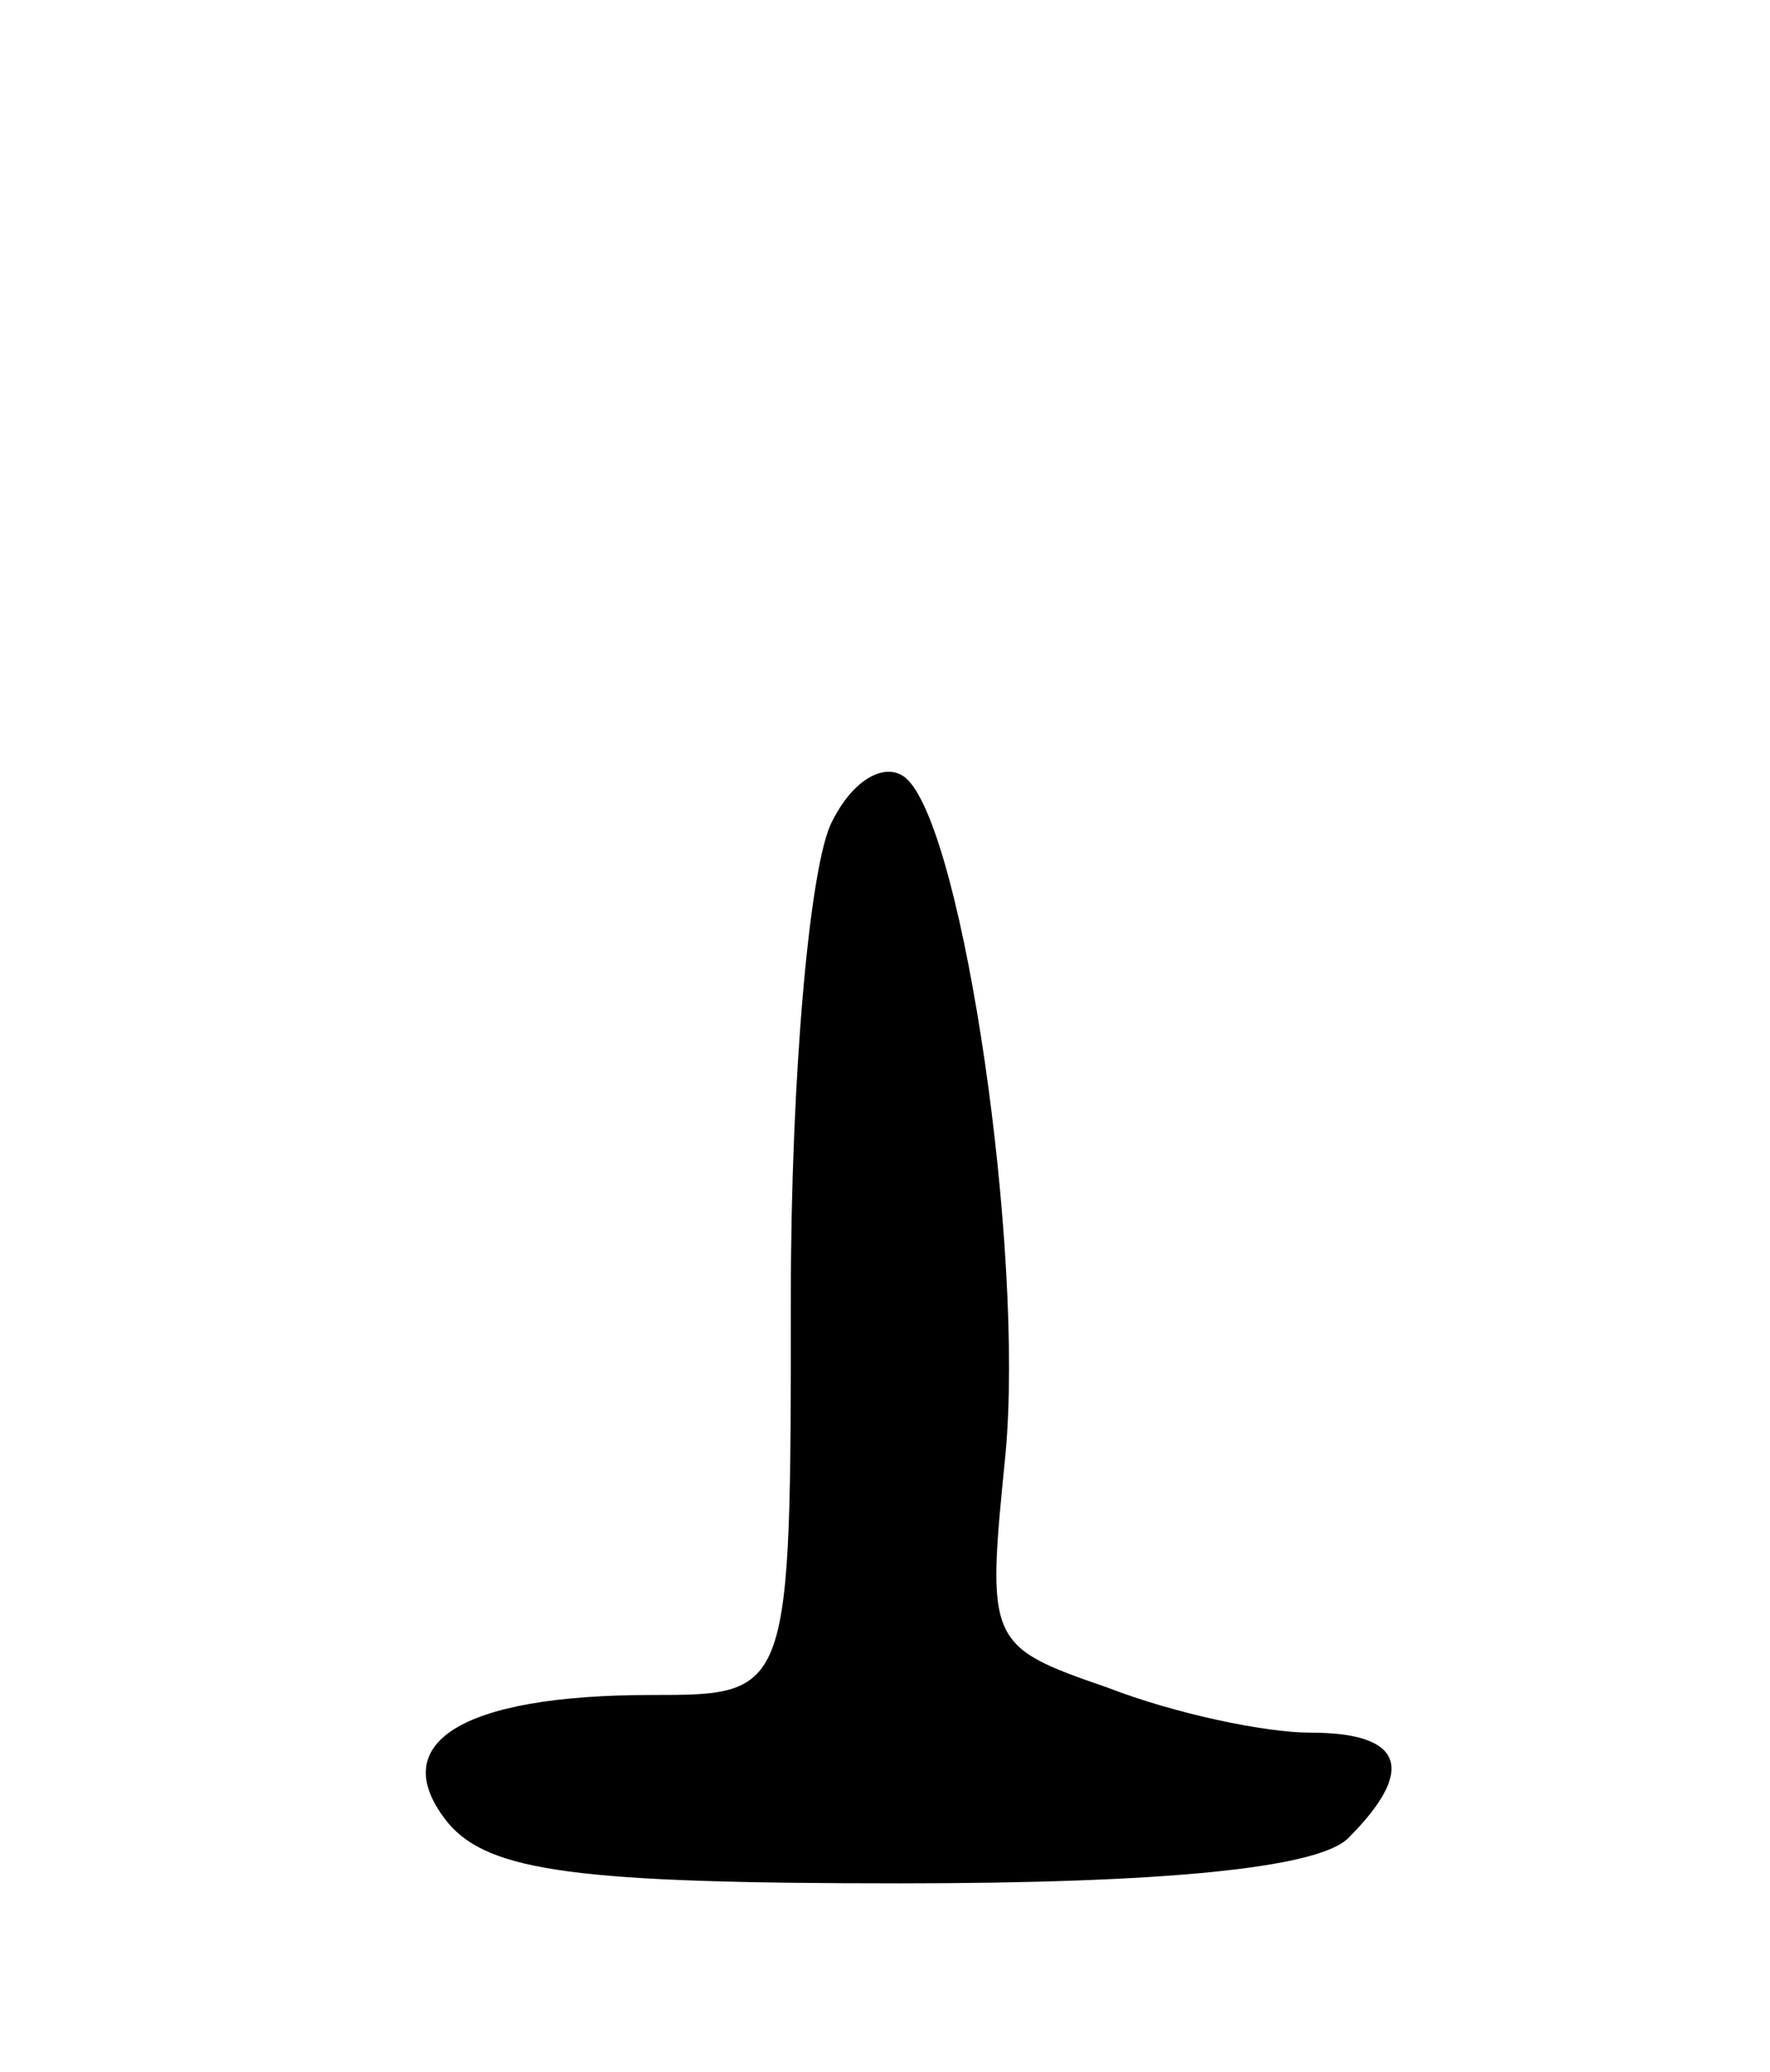 <svg version="1.0" xmlns="http://www.w3.org/2000/svg"
 width="47pt" height="55pt" viewBox="0 0 47 55"
 preserveAspectRatio="xMidYMid meet">
<g transform="translate(0,55) scale(0.1,-0.1)"
fill="#000000" stroke="none">
<path d="M221 332 c-6 -11 -11 -68 -11 -126 0 -106 0 -106 -37 -106 -51 0 -71
-13 -54 -34 11 -13 35 -16 120 -16 70 0 111 4 119 12 18 18 15 28 -10 28 -12
0 -36 5 -54 12 -32 11 -32 12 -27 62 5 54 -11 164 -26 179 -5 5 -14 1 -20 -11z"/>
</g>
</svg>

